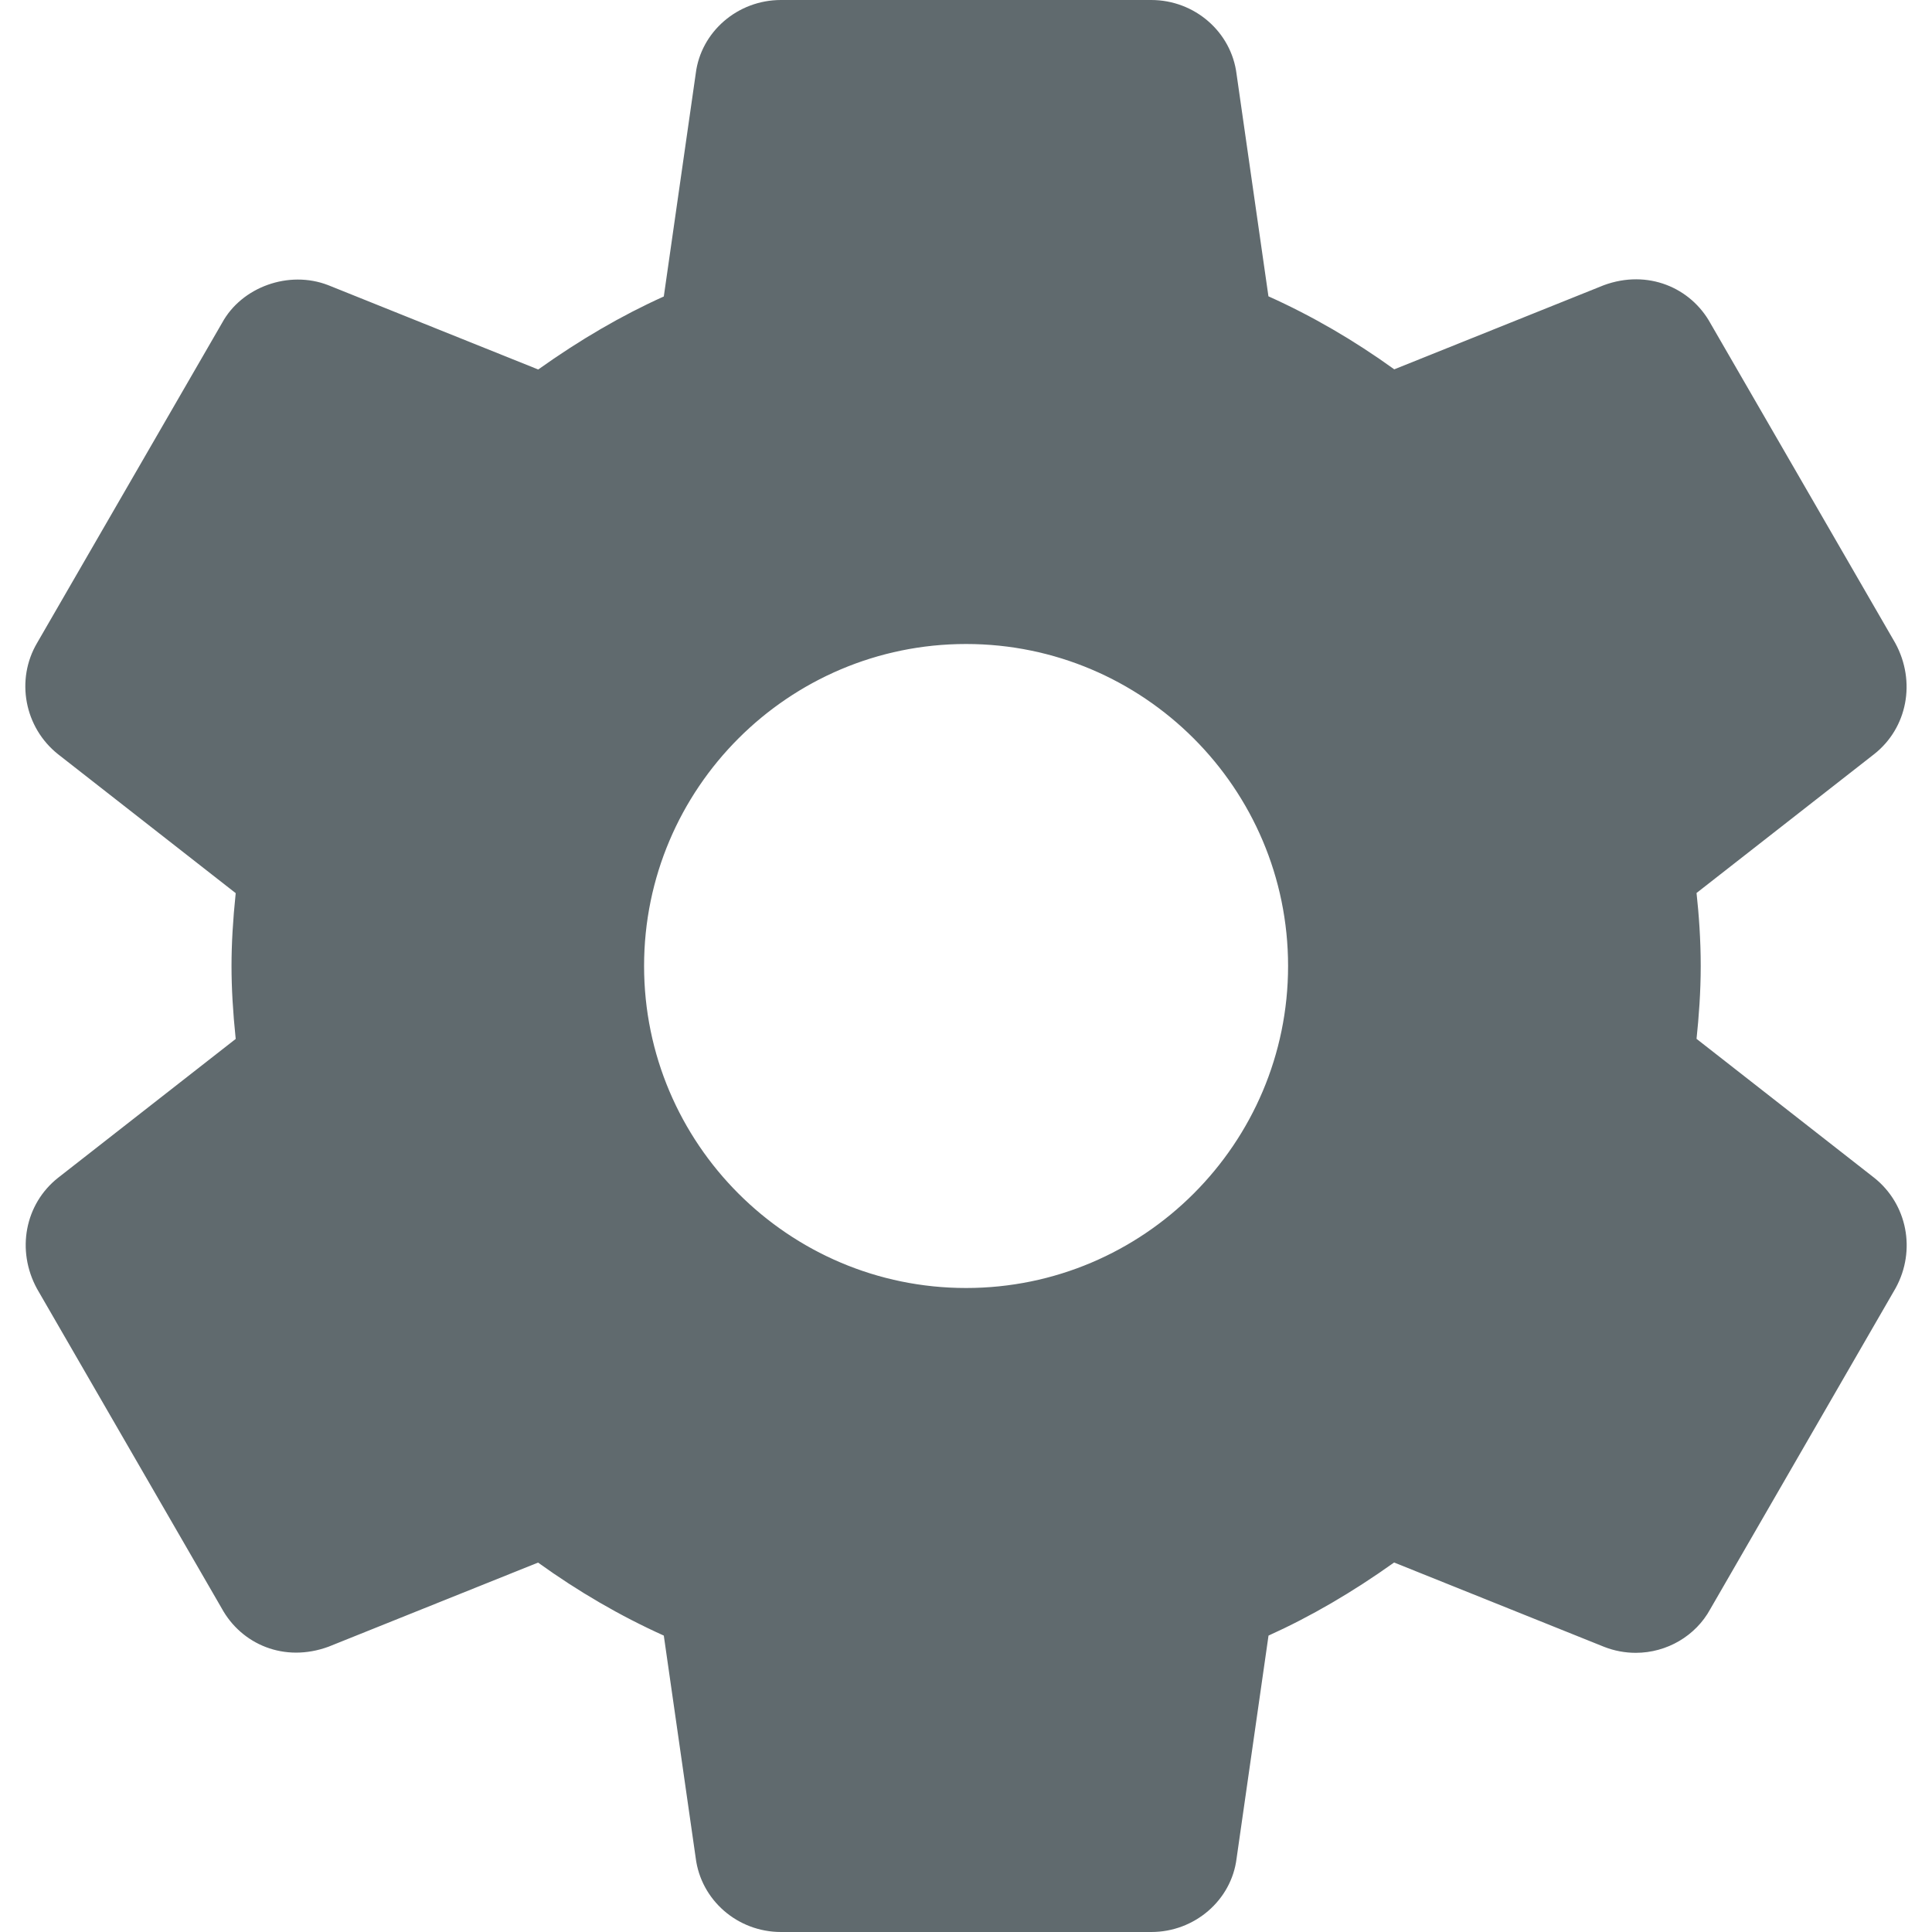 <svg width="24" height="24" viewBox="0 0 24 24" fill="none" xmlns="http://www.w3.org/2000/svg">
<g clip-path="url(#clip0_12_390)">
<path d="M23.281 14.63L21.075 12.905C21.103 12.639 21.127 12.328 21.127 11.999C21.127 11.67 21.104 11.359 21.075 11.093L23.283 9.367C23.693 9.043 23.805 8.468 23.544 7.989L21.25 4.02C21.005 3.572 20.468 3.342 19.923 3.543L17.32 4.588C16.821 4.228 16.298 3.924 15.757 3.681L15.361 0.92C15.296 0.396 14.84 0 14.301 0H9.701C9.162 0 8.707 0.396 8.643 0.912L8.246 3.683C7.722 3.919 7.207 4.219 6.686 4.59L4.076 3.542C3.587 3.353 3.002 3.565 2.759 4.011L0.462 7.985C0.191 8.443 0.303 9.038 0.722 9.37L2.928 11.095C2.893 11.432 2.876 11.725 2.876 12C2.876 12.275 2.893 12.568 2.928 12.906L0.72 14.632C0.31 14.957 0.199 15.532 0.46 16.01L2.754 19.979C2.999 20.426 3.531 20.658 4.081 20.456L6.684 19.411C7.182 19.77 7.705 20.074 8.246 20.318L8.642 23.078C8.707 23.604 9.162 24 9.702 24H14.302C14.841 24 15.297 23.604 15.361 23.088L15.758 20.318C16.282 20.081 16.796 19.782 17.318 19.41L19.928 20.458C20.053 20.507 20.186 20.532 20.32 20.532C20.708 20.532 21.065 20.32 21.245 19.99L23.549 16C23.805 15.532 23.693 14.957 23.281 14.63ZM12.001 16C9.795 16 8.001 14.206 8.001 12C8.001 9.794 9.795 8 12.001 8C14.207 8 16.001 9.794 16.001 12C16.001 14.206 14.207 16 12.001 16Z" fill="#606A6E"/>
</g>
<defs>
<clipPath id="clip0_12_390">
<rect width="24" height="24" fill="white"/>
</clipPath>
</defs>
</svg>
